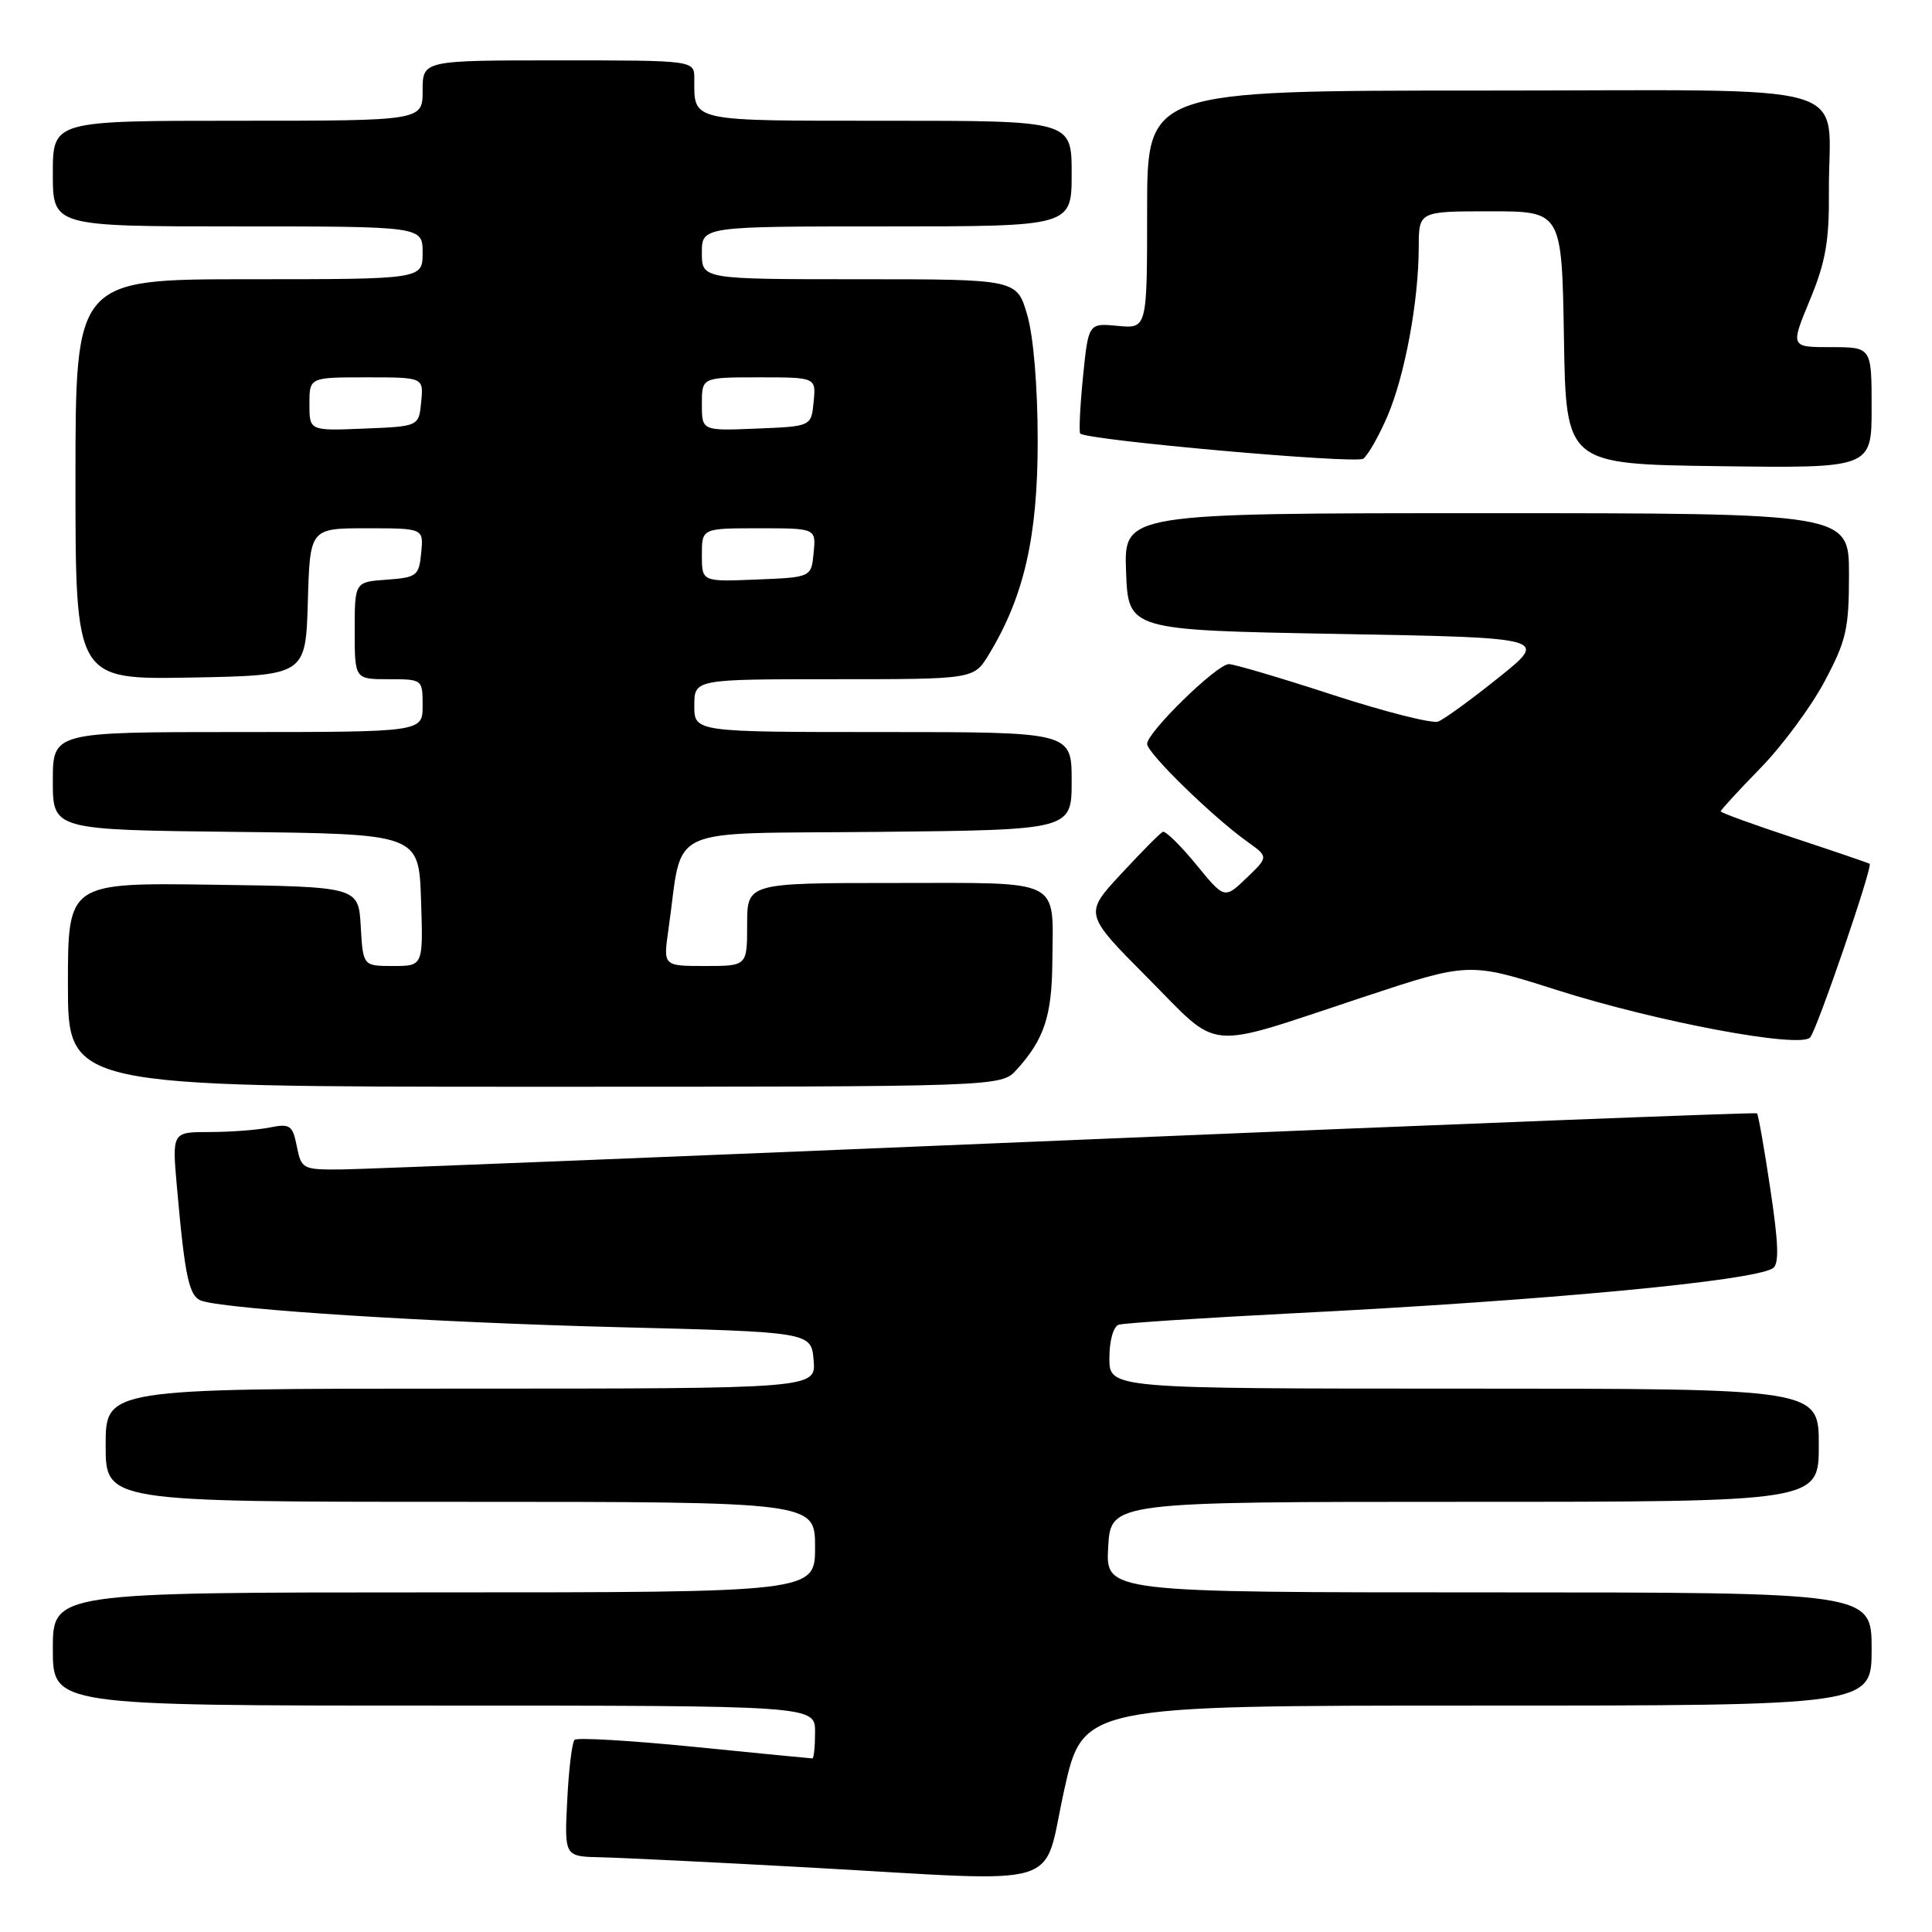 <?xml version="1.0" encoding="UTF-8" standalone="no"?>
<!DOCTYPE svg PUBLIC "-//W3C//DTD SVG 1.1//EN" "http://www.w3.org/Graphics/SVG/1.1/DTD/svg11.dtd" >
<svg xmlns="http://www.w3.org/2000/svg" xmlns:xlink="http://www.w3.org/1999/xlink" version="1.1" viewBox="0 0 256 256">
 <g >
 <path fill="currentColor"
d=" M 141.00 237.25 C 143.49 226.00 143.49 226.00 195.75 226.00 C 248.00 226.00 248.00 226.00 248.00 218.50 C 248.00 211.00 248.00 211.00 197.25 211.00 C 146.50 211.00 146.50 211.00 146.84 205.00 C 147.18 199.00 147.18 199.00 194.09 199.00 C 241.00 199.00 241.00 199.00 241.00 191.50 C 241.00 184.00 241.00 184.00 194.00 184.00 C 147.00 184.00 147.00 184.00 147.00 179.97 C 147.00 177.63 147.52 175.77 148.25 175.53 C 148.94 175.31 159.40 174.63 171.50 174.01 C 204.74 172.33 232.17 169.75 234.90 168.06 C 235.76 167.53 235.68 164.87 234.58 157.57 C 233.78 152.18 232.98 147.67 232.81 147.52 C 232.64 147.38 191.55 148.98 141.50 151.09 C 91.45 153.19 48.13 154.93 45.23 154.96 C 40.11 155.00 39.93 154.90 39.33 151.90 C 38.77 149.09 38.44 148.86 35.73 149.40 C 34.09 149.73 30.51 150.00 27.77 150.00 C 22.80 150.00 22.80 150.00 23.44 157.25 C 24.53 169.53 25.06 171.89 26.83 172.40 C 30.76 173.55 57.68 175.24 81.64 175.85 C 107.50 176.50 107.50 176.50 107.81 180.25 C 108.12 184.00 108.12 184.00 61.06 184.00 C 14.00 184.00 14.00 184.00 14.00 191.50 C 14.00 199.00 14.00 199.00 61.00 199.00 C 108.00 199.00 108.00 199.00 108.00 205.00 C 108.00 211.00 108.00 211.00 57.50 211.00 C 7.00 211.00 7.00 211.00 7.00 218.50 C 7.00 226.00 7.00 226.00 57.50 226.00 C 108.00 226.00 108.00 226.00 108.00 229.50 C 108.00 231.43 107.84 233.00 107.64 233.00 C 107.44 233.00 100.41 232.31 92.01 231.47 C 83.60 230.63 76.46 230.21 76.13 230.54 C 75.80 230.86 75.36 234.48 75.16 238.57 C 74.78 246.00 74.78 246.00 79.64 246.10 C 82.31 246.16 94.85 246.77 107.50 247.47 C 141.85 249.38 138.05 250.54 141.00 237.25 Z  M 134.70 141.75 C 138.35 137.74 139.38 134.63 139.44 127.50 C 139.53 116.24 141.05 117.00 118.53 117.00 C 99.00 117.00 99.00 117.00 99.00 122.50 C 99.00 128.00 99.00 128.00 93.44 128.00 C 87.88 128.00 87.88 128.00 88.56 123.25 C 90.61 109.05 87.45 110.53 116.28 110.23 C 142.00 109.97 142.00 109.97 142.00 103.48 C 142.00 97.00 142.00 97.00 117.00 97.00 C 92.00 97.00 92.00 97.00 92.00 93.50 C 92.00 90.00 92.00 90.00 110.51 90.00 C 129.03 90.00 129.03 90.00 131.01 86.75 C 135.67 79.12 137.50 71.14 137.50 58.50 C 137.50 51.26 136.95 44.62 136.12 41.75 C 134.74 37.00 134.74 37.00 113.87 37.00 C 93.00 37.00 93.00 37.00 93.00 33.50 C 93.00 30.00 93.00 30.00 117.50 30.00 C 142.00 30.00 142.00 30.00 142.00 23.00 C 142.00 16.00 142.00 16.00 117.61 16.00 C 91.13 16.00 92.00 16.19 92.00 10.42 C 92.00 8.00 92.00 8.00 74.00 8.00 C 56.00 8.00 56.00 8.00 56.00 12.00 C 56.00 16.00 56.00 16.00 31.50 16.00 C 7.00 16.00 7.00 16.00 7.00 23.00 C 7.00 30.00 7.00 30.00 31.50 30.00 C 56.00 30.00 56.00 30.00 56.00 33.50 C 56.00 37.00 56.00 37.00 33.00 37.00 C 10.00 37.00 10.00 37.00 10.00 63.53 C 10.00 90.05 10.00 90.05 25.25 89.78 C 40.50 89.50 40.50 89.50 40.79 79.75 C 41.07 70.00 41.07 70.00 48.60 70.00 C 56.13 70.00 56.13 70.00 55.81 73.25 C 55.52 76.30 55.24 76.52 51.25 76.81 C 47.00 77.11 47.00 77.11 47.00 83.56 C 47.00 90.00 47.00 90.00 51.50 90.00 C 55.98 90.00 56.00 90.02 56.00 93.50 C 56.00 97.00 56.00 97.00 31.50 97.00 C 7.00 97.00 7.00 97.00 7.00 103.48 C 7.00 109.96 7.00 109.96 31.25 110.23 C 55.50 110.50 55.50 110.50 55.79 119.25 C 56.08 128.00 56.08 128.00 52.09 128.00 C 48.10 128.00 48.10 128.00 47.80 122.75 C 47.50 117.50 47.50 117.50 28.25 117.23 C 9.00 116.96 9.00 116.96 9.00 130.48 C 9.00 144.00 9.00 144.00 70.83 144.00 C 132.65 144.00 132.65 144.00 134.70 141.75 Z  M 180.58 132.14 C 194.65 127.48 194.65 127.48 206.25 131.17 C 219.56 135.41 238.49 138.95 239.85 137.47 C 240.75 136.49 248.18 114.80 247.74 114.46 C 247.61 114.36 243.11 112.82 237.75 111.05 C 232.39 109.28 228.00 107.69 228.00 107.51 C 228.00 107.33 230.36 104.76 233.25 101.80 C 236.14 98.84 239.96 93.68 241.75 90.32 C 244.65 84.88 245.00 83.34 245.00 76.11 C 245.00 68.00 245.00 68.00 196.96 68.00 C 148.92 68.00 148.92 68.00 149.21 75.75 C 149.50 83.50 149.50 83.50 177.34 84.00 C 205.18 84.50 205.18 84.50 198.58 89.78 C 194.96 92.69 191.35 95.31 190.57 95.61 C 189.79 95.91 183.51 94.32 176.62 92.08 C 169.73 89.83 163.52 88.00 162.83 88.00 C 161.25 88.00 152.00 97.02 152.00 98.57 C 152.00 99.78 160.64 108.21 165.29 111.54 C 168.09 113.54 168.09 113.54 165.17 116.34 C 162.25 119.14 162.25 119.14 158.48 114.53 C 156.40 112.00 154.42 110.06 154.08 110.22 C 153.74 110.37 151.25 112.88 148.55 115.80 C 143.64 121.09 143.64 121.09 152.07 129.57 C 161.89 139.44 159.24 139.20 180.58 132.14 Z  M 183.84 55.15 C 186.15 49.79 187.98 39.90 187.99 32.75 C 188.00 28.00 188.00 28.00 197.48 28.00 C 206.95 28.00 206.95 28.00 207.23 44.75 C 207.50 61.50 207.50 61.50 227.75 61.77 C 248.00 62.04 248.00 62.04 248.00 54.02 C 248.00 46.00 248.00 46.00 242.62 46.00 C 237.23 46.00 237.23 46.00 239.82 39.75 C 241.91 34.71 242.39 31.93 242.34 25.38 C 242.23 10.43 247.61 12.00 196.48 12.00 C 152.00 12.00 152.00 12.00 152.00 27.78 C 152.00 43.55 152.00 43.55 148.11 43.18 C 144.22 42.81 144.22 42.81 143.50 49.96 C 143.11 53.90 142.95 57.27 143.14 57.45 C 144.12 58.34 179.66 61.50 180.64 60.78 C 181.27 60.31 182.71 57.78 183.84 55.15 Z  M 93.00 73.54 C 93.00 70.00 93.00 70.00 100.56 70.00 C 108.13 70.00 108.13 70.00 107.81 73.25 C 107.50 76.50 107.50 76.50 100.25 76.79 C 93.00 77.09 93.00 77.09 93.00 73.54 Z  M 41.00 53.54 C 41.00 50.00 41.00 50.00 48.56 50.00 C 56.13 50.00 56.13 50.00 55.81 53.25 C 55.50 56.50 55.50 56.50 48.25 56.79 C 41.00 57.09 41.00 57.09 41.00 53.54 Z  M 93.00 53.54 C 93.00 50.00 93.00 50.00 100.56 50.00 C 108.13 50.00 108.13 50.00 107.81 53.25 C 107.50 56.50 107.50 56.50 100.25 56.79 C 93.00 57.09 93.00 57.09 93.00 53.54 Z "/>
</g>
</svg>